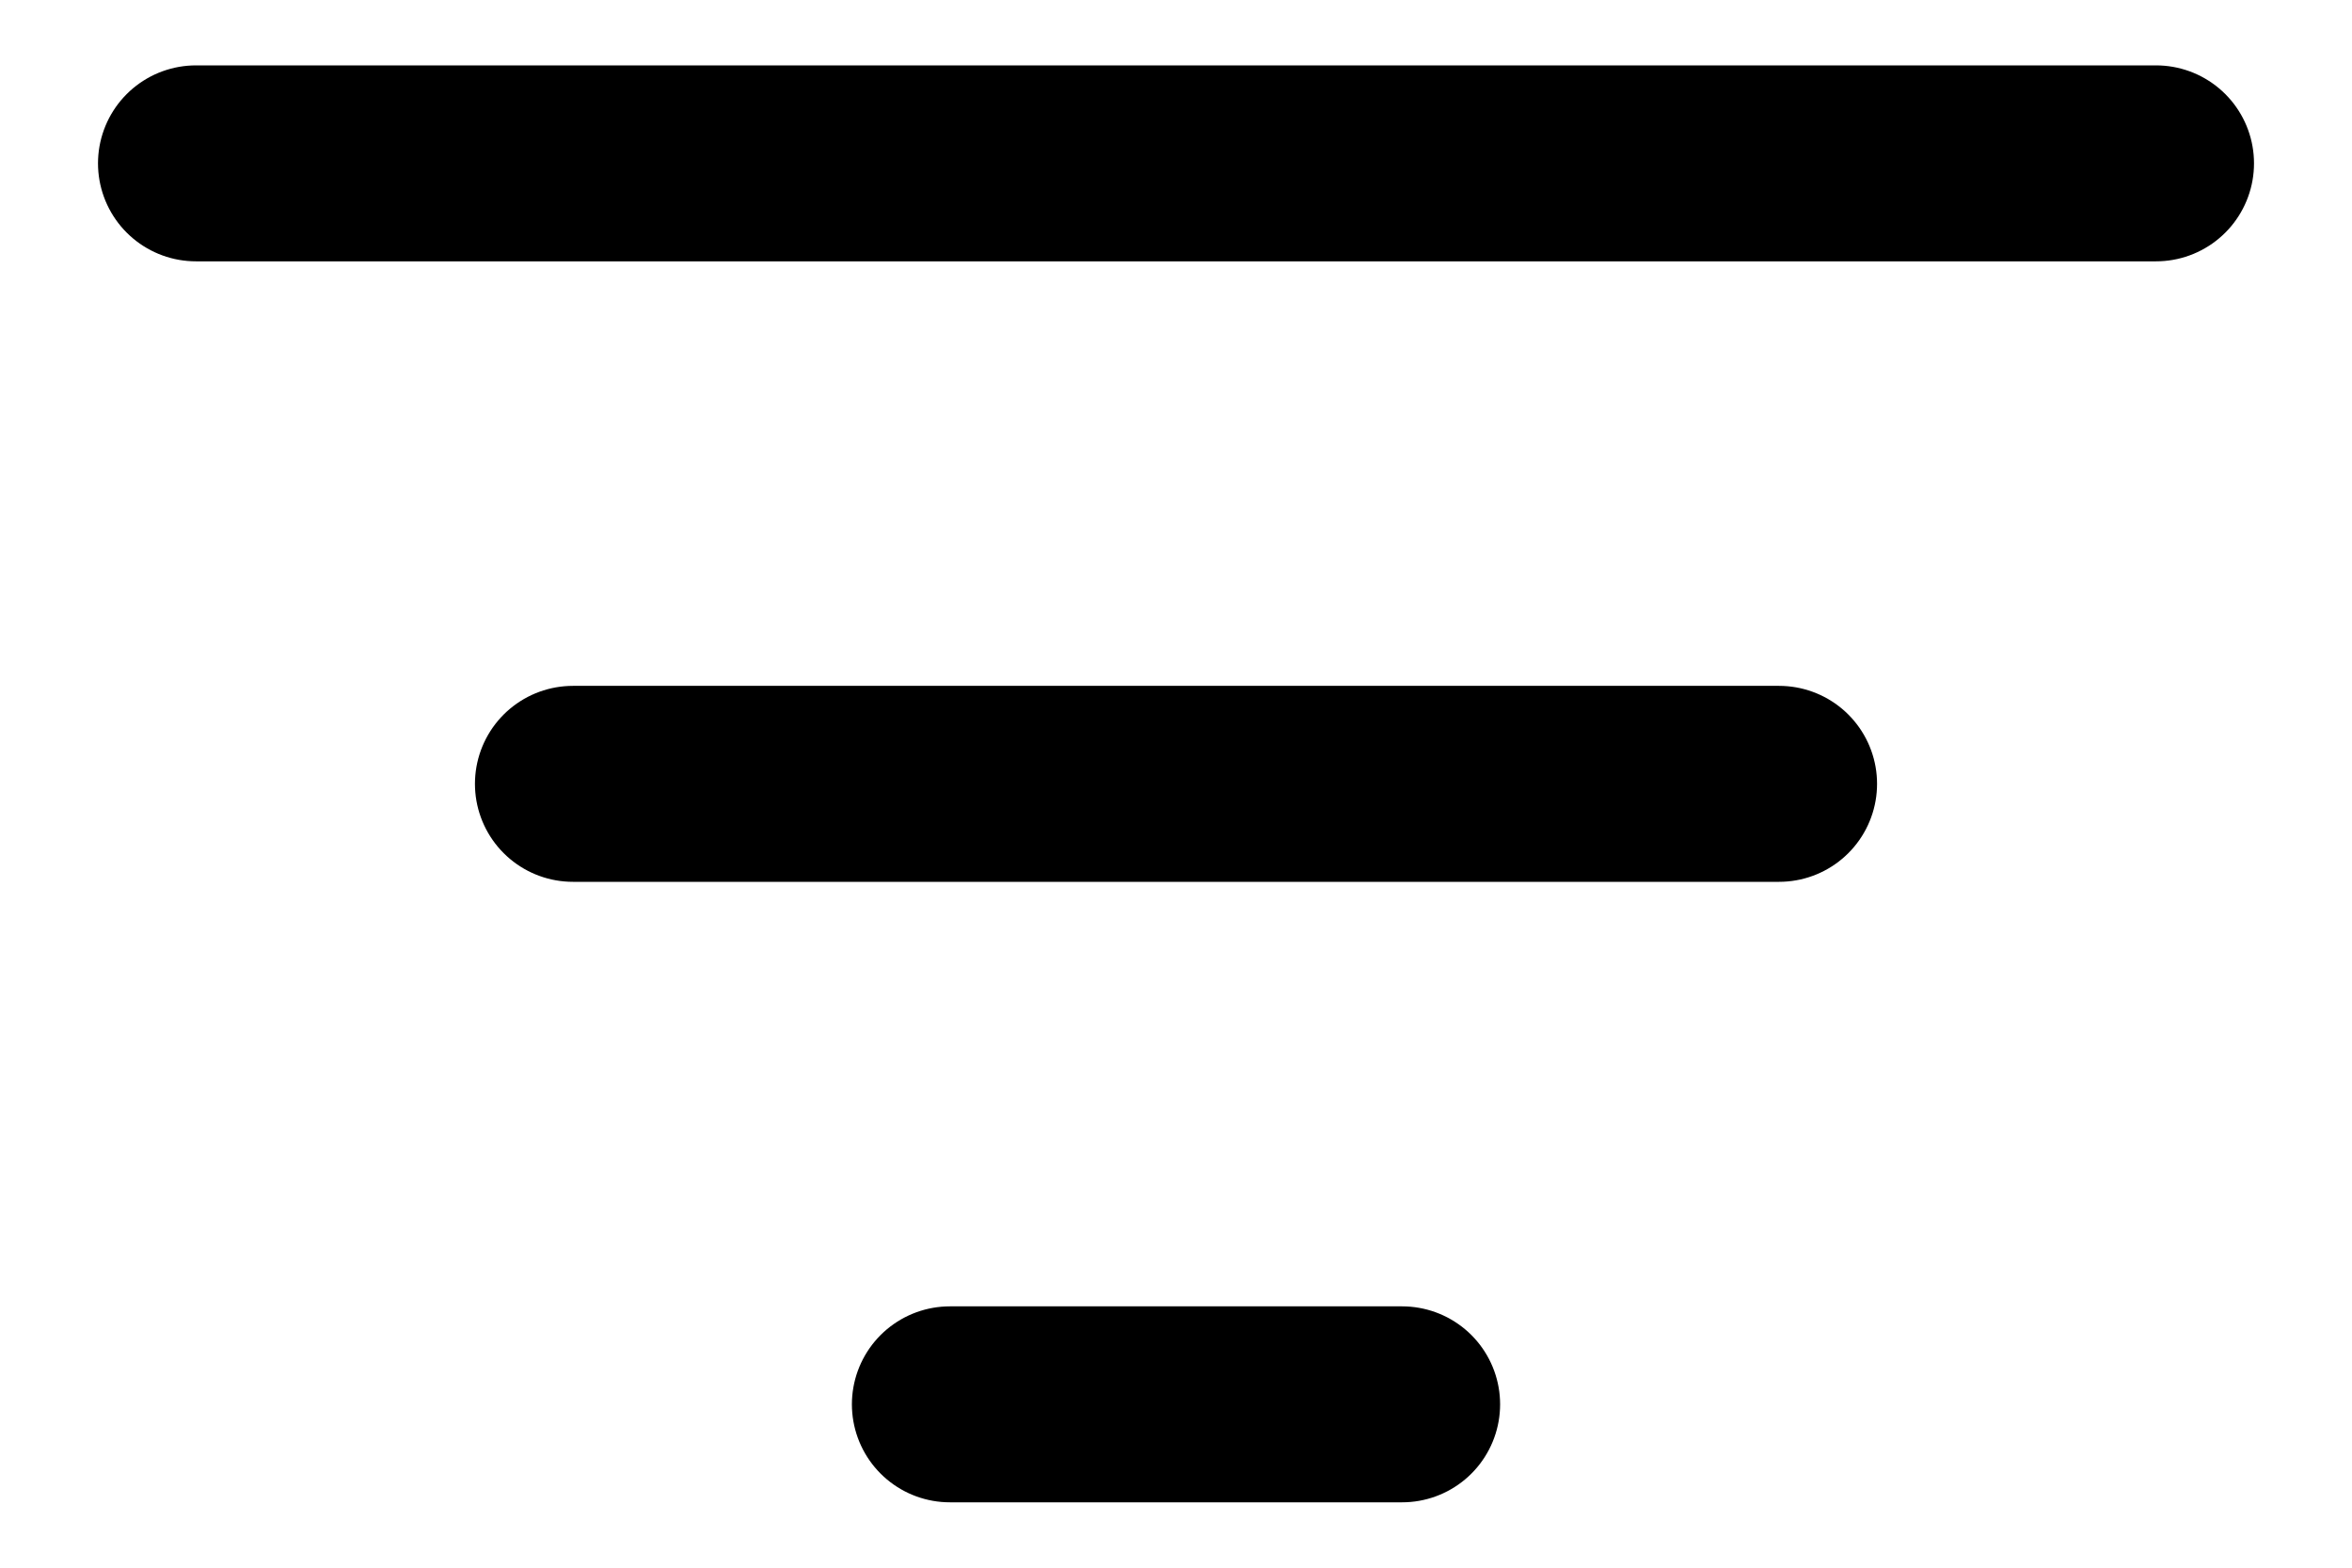 <svg width="15" height="10" viewBox="0 0 15 10" fill="none" xmlns="http://www.w3.org/2000/svg">
<path d="M1.25 1.042H13.75M3.654 5H11.346M6.058 8.958H8.942" stroke="black" stroke-width="1.25" stroke-linecap="round" stroke-linejoin="round"/>
</svg>
